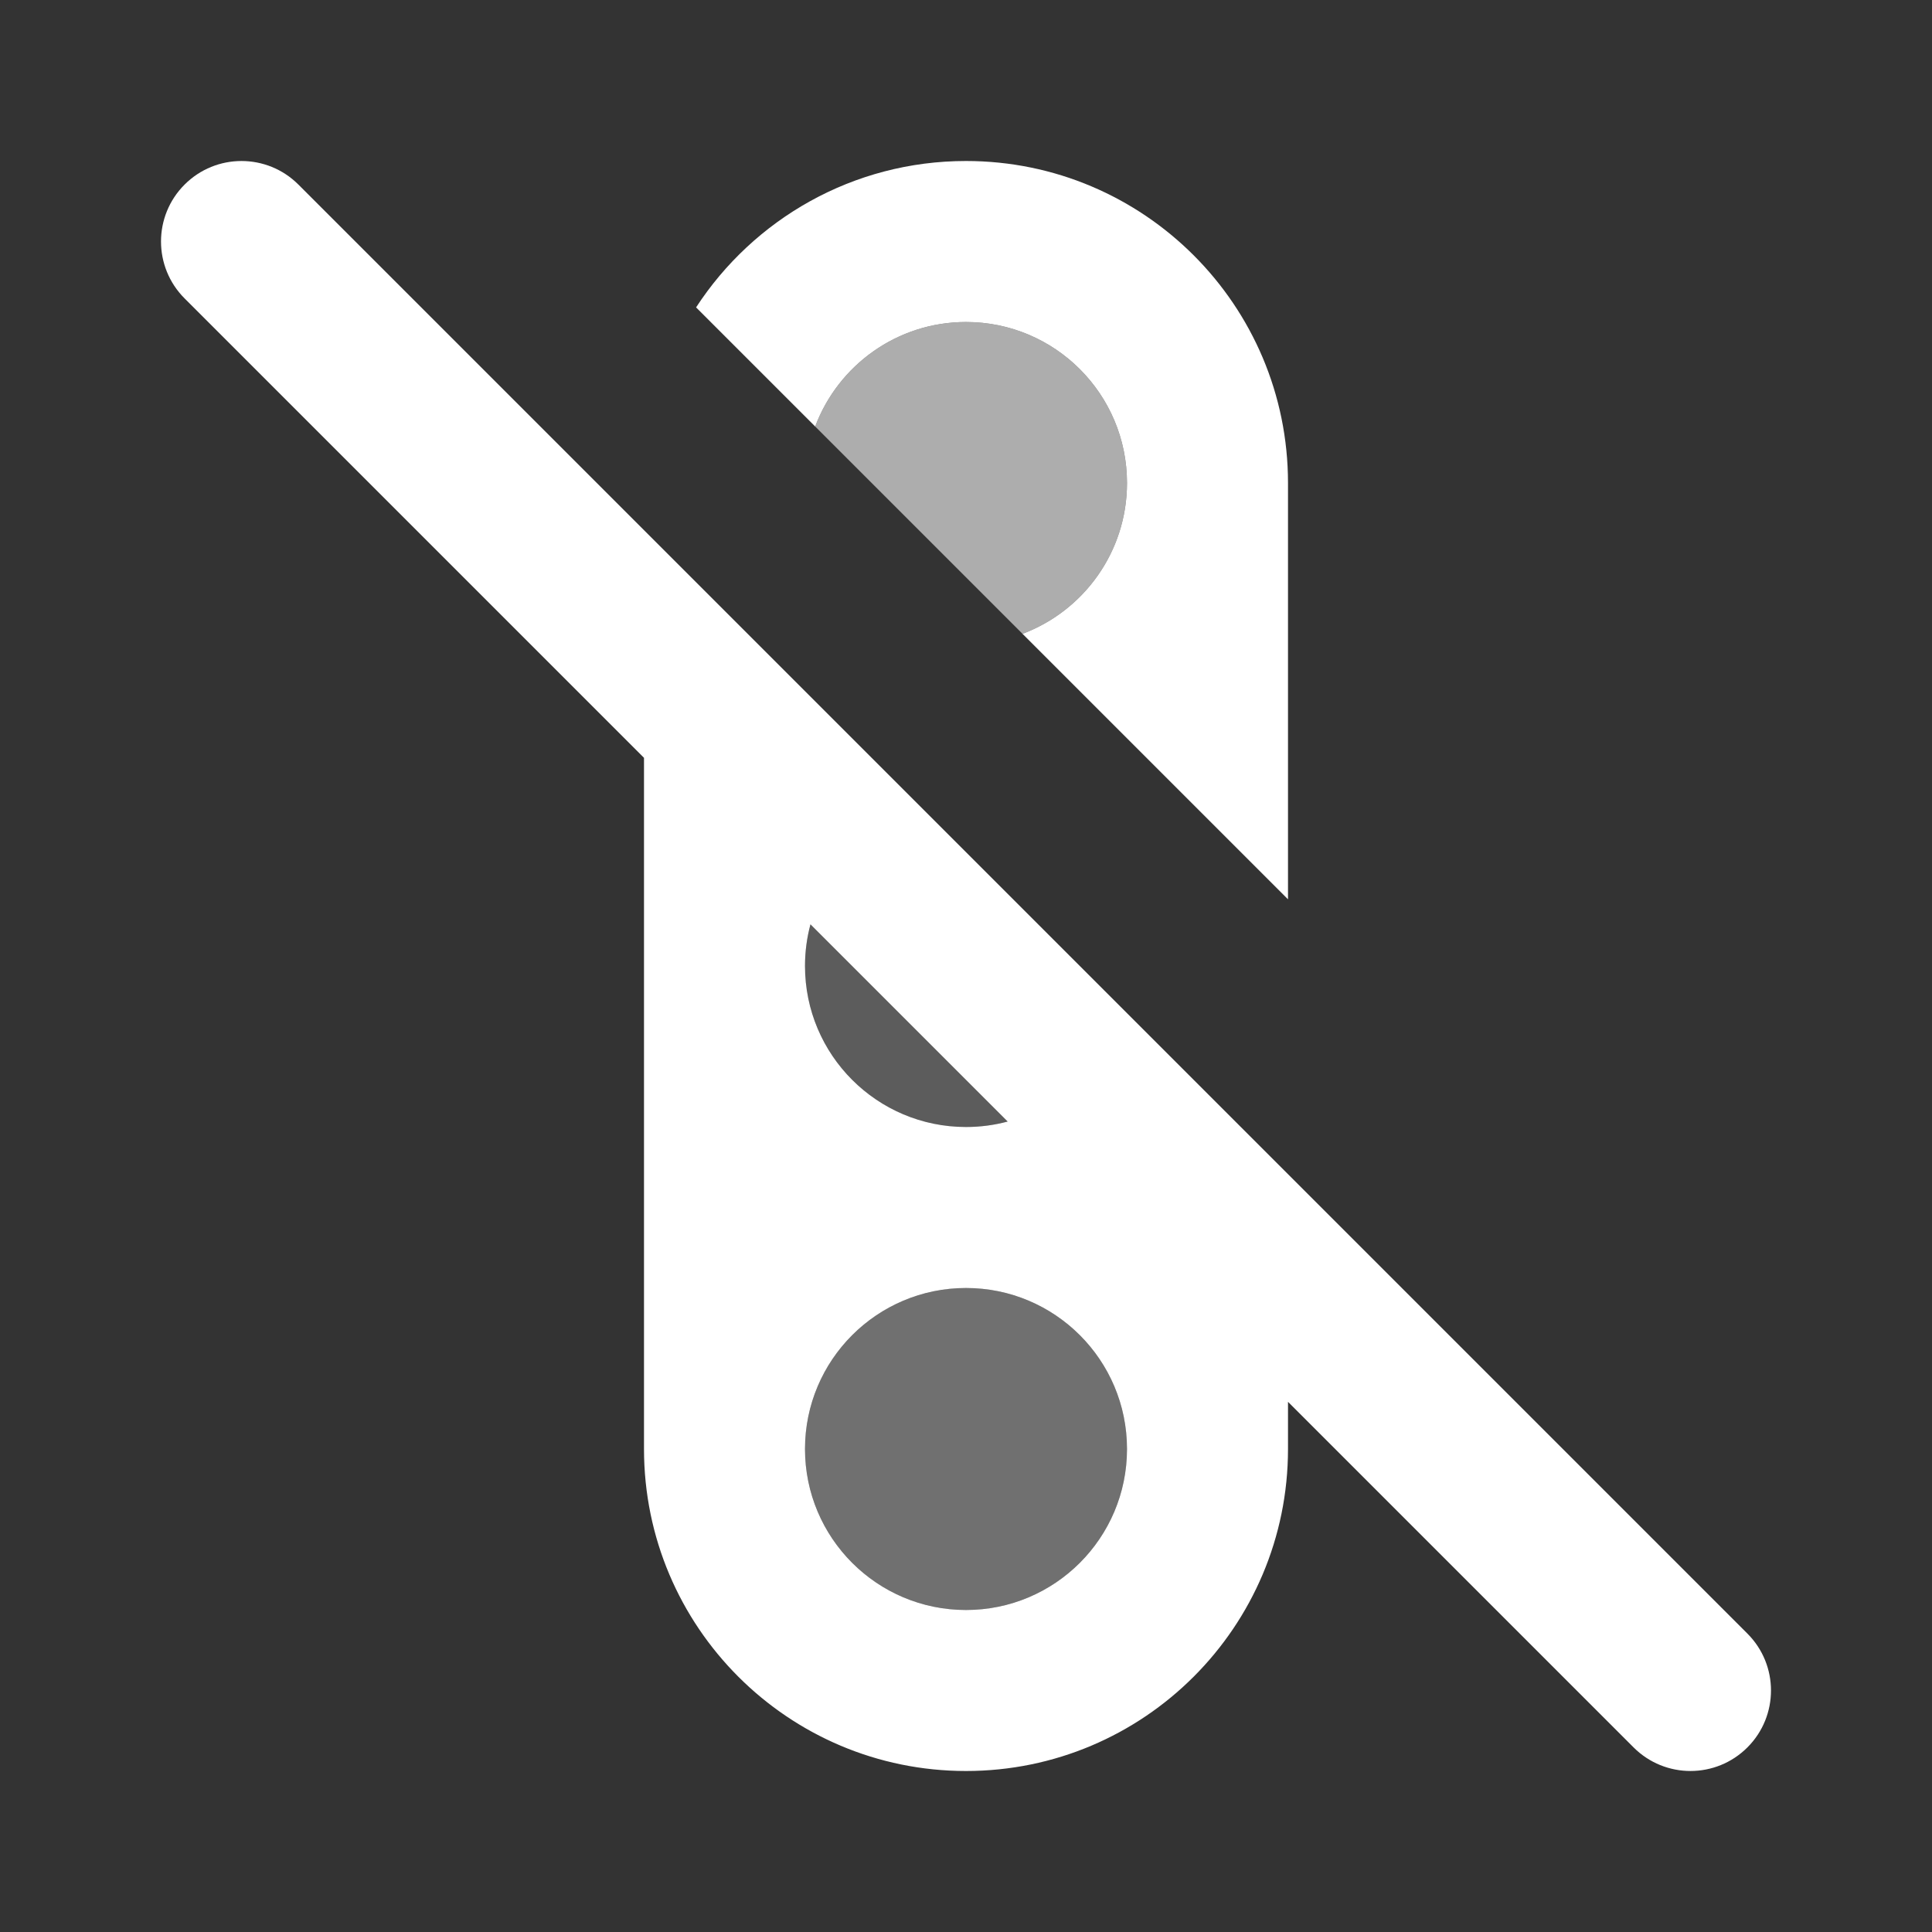 <svg width="48" height="48" viewBox="0 0 48 48" fill="none" xmlns="http://www.w3.org/2000/svg">
<rect x="0" y="0" width="48" height="48" fill="#333333" stroke="none"/>
<circle opacity="0.3" cx="24" cy="36" r="4" fill="white" />
<path opacity="0.2" d="M20.467 22.123C20.169 22.683 20 23.322 20 24C20 26.209 21.791 28 24 28C24.678 28 25.317 27.831 25.877 27.533L20.467 22.123Z" fill="white" />
<path opacity="0.6" d="M25.404 15.747C26.92 15.178 28 13.715 28 12C28 9.791 26.209 8 24 8C22.285 8 20.822 9.08 20.253 10.596L25.404 15.747Z" fill="white" />
<path fill-rule="evenodd" clip-rule="evenodd" d="M7.414 4.586C6.633 3.805 5.367 3.805 4.586 4.586C3.805 5.367 3.805 6.633 4.586 7.414L16 18.828V36C16 40.418 19.582 44 24 44C28.418 44 32 40.418 32 36V34.828L40.586 43.414C41.367 44.195 42.633 44.195 43.414 43.414C44.195 42.633 44.195 41.367 43.414 40.586L7.414 4.586ZM25.036 27.864L20.136 22.964C20.047 23.294 20 23.642 20 24C20 26.209 21.791 28 24 28C24.358 28 24.706 27.953 25.036 27.864ZM28 36C28 38.209 26.209 40 24 40C21.791 40 20 38.209 20 36C20 33.791 21.791 32 24 32C26.209 32 28 33.791 28 36Z" fill="white" />
<path d="M32 12V22.343L25.404 15.747C26.92 15.178 28 13.715 28 12C28 9.791 26.209 8 24 8C22.285 8 20.822 9.08 20.253 10.596L17.294 7.637C18.721 5.447 21.192 4 24 4C28.418 4 32 7.582 32 12Z" fill="white" />
</svg>